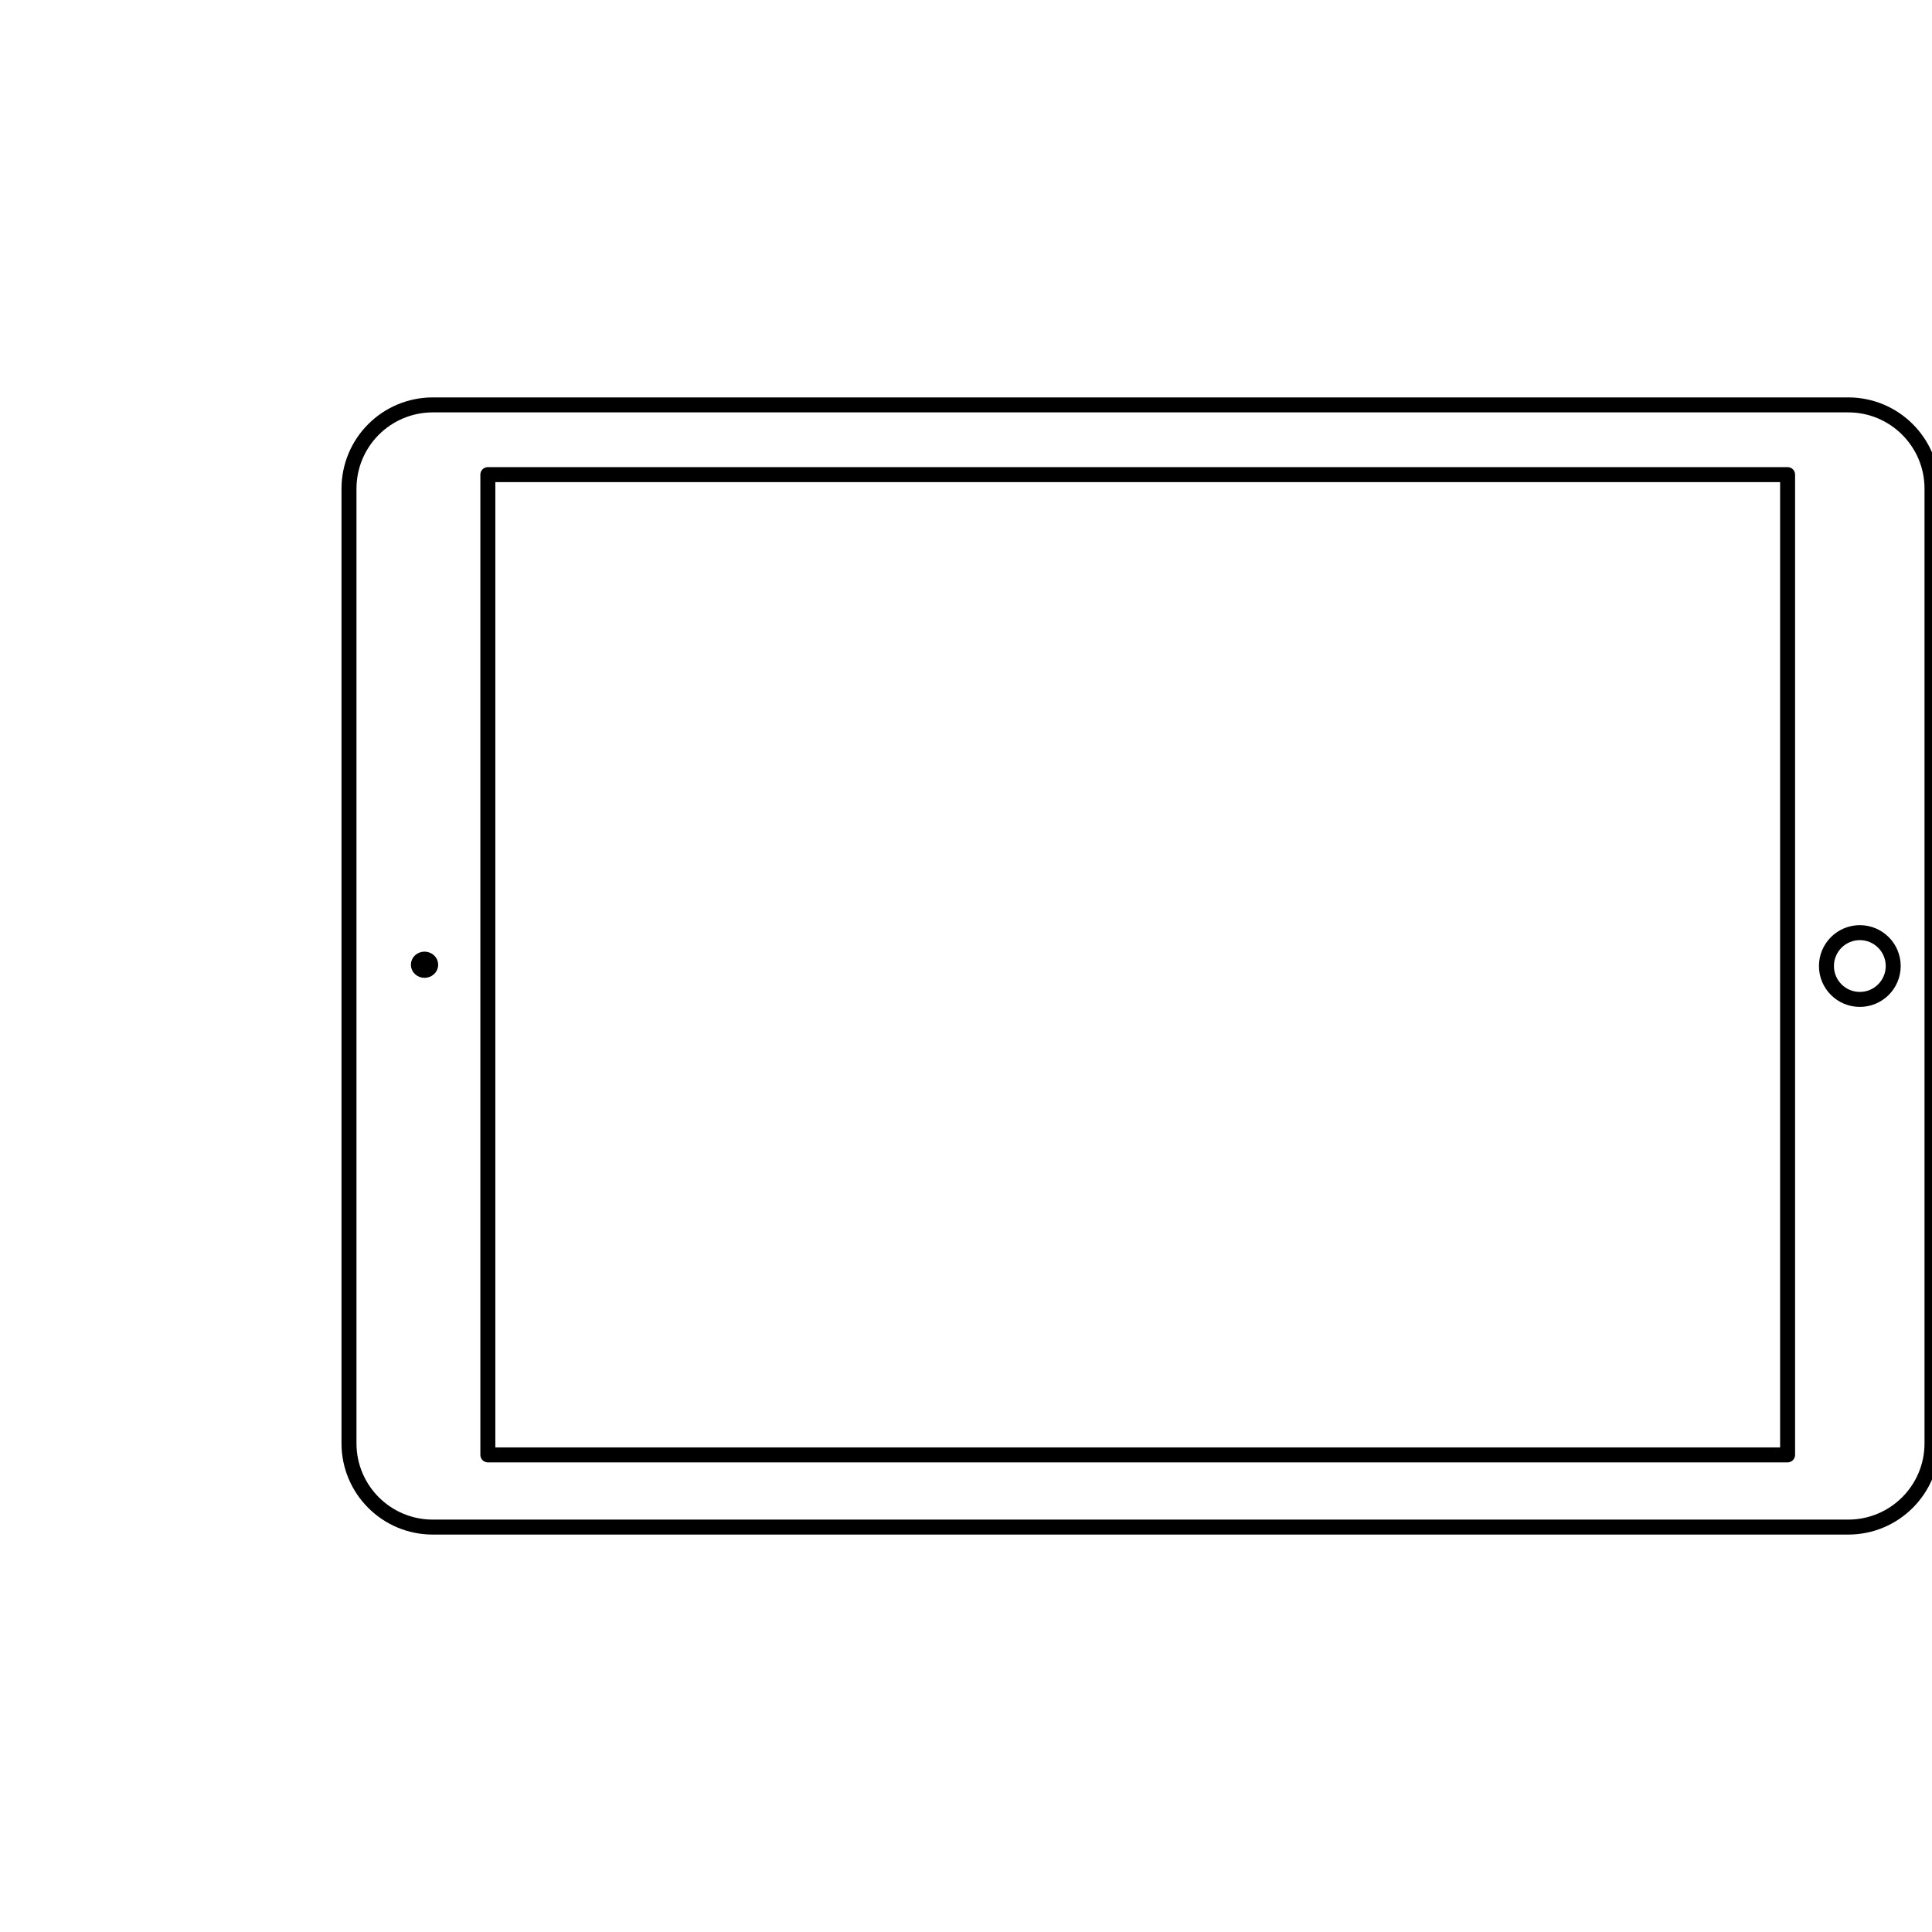 <?xml version="1.0" standalone="yes"?>

<svg version="1.1" viewBox="0.0 0.0 129.0 129.0" fill="none" stroke="none" stroke-linecap="square" stroke-miterlimit="10" xmlns="http://www.w3.org/2000/svg" xmlns:xlink="http://www.w3.org/1999/xlink"><clipPath id="p.0"><path d="m0 0l129.0 0l0 129.0l-129.0 0l0 -129.0z" clip-rule="nonzero"></path></clipPath><g clip-path="url(#p.0)"><path fill="#000000" fill-opacity="0.0" d="m0 0l129.0 0l0 129.0l-129.0 0z" fill-rule="nonzero"></path><path fill="#000000" fill-opacity="0.0" d="m28.894 101.964l0 0c-3.088 0 -5.592 -2.504 -5.592 -5.592l0 -63.745c0 -1.483 0.589 -2.905 1.638 -3.954c1.049 -1.049 2.471 -1.638 3.954 -1.638l94.514 0c3.088 0 5.592 2.504 5.592 5.592l0 63.745c0 3.088 -2.504 5.592 -5.592 5.592z" fill-rule="nonzero"></path><path stroke="#000000" stroke-width="1.0" stroke-linejoin="round" stroke-linecap="butt" d="m28.894 101.964l0 0c-3.088 0 -5.592 -2.504 -5.592 -5.592l0 -63.745c0 -1.483 0.589 -2.905 1.638 -3.954c1.049 -1.049 2.471 -1.638 3.954 -1.638l94.514 0c3.088 0 5.592 2.504 5.592 5.592l0 63.745c0 3.088 -2.504 5.592 -5.592 5.592z" fill-rule="nonzero"></path><path fill="#000000" fill-opacity="0.0" d="m32.574 97.143l0 -65.453l86.784 0l0 65.453z" fill-rule="nonzero"></path><path stroke="#000000" stroke-width="1.0" stroke-linejoin="round" stroke-linecap="butt" d="m32.574 97.143l0 -65.453l86.784 0l0 65.453z" fill-rule="nonzero"></path><path fill="#000000" fill-opacity="0.0" d="m124.181 66.731l0 0c-1.231 0 -2.229 -0.998 -2.229 -2.229l0 0c0 -0.591 0.235 -1.158 0.653 -1.576c0.418 -0.418 0.985 -0.653 1.576 -0.653l0 0c1.231 0 2.229 0.998 2.229 2.229l0 0c0 1.231 -0.998 2.229 -2.229 2.229z" fill-rule="nonzero"></path><path stroke="#000000" stroke-width="1.0" stroke-linejoin="round" stroke-linecap="butt" d="m124.181 66.731l0 0c-1.231 0 -2.229 -0.998 -2.229 -2.229l0 0c0 -0.591 0.235 -1.158 0.653 -1.576c0.418 -0.418 0.985 -0.653 1.576 -0.653l0 0c1.231 0 2.229 0.998 2.229 2.229l0 0c0 1.231 -0.998 2.229 -2.229 2.229z" fill-rule="nonzero"></path><path fill="#000000" d="m28.346 64.041l0 0c0.228 0 0.412 0.168 0.412 0.375l0 0c0 0.099 -0.043 0.195 -0.121 0.265c-0.077 0.07 -0.182 0.11 -0.291 0.11l0 0c-0.228 0 -0.412 -0.168 -0.412 -0.375l0 0c0 -0.207 0.184 -0.375 0.412 -0.375z" fill-rule="nonzero"></path><path stroke="#000000" stroke-width="1.0" stroke-linejoin="round" stroke-linecap="butt" d="m28.346 64.041l0 0c0.228 0 0.412 0.168 0.412 0.375l0 0c0 0.099 -0.043 0.195 -0.121 0.265c-0.077 0.07 -0.182 0.11 -0.291 0.11l0 0c-0.228 0 -0.412 -0.168 -0.412 -0.375l0 0c0 -0.207 0.184 -0.375 0.412 -0.375z" fill-rule="nonzero"></path></g></svg>

